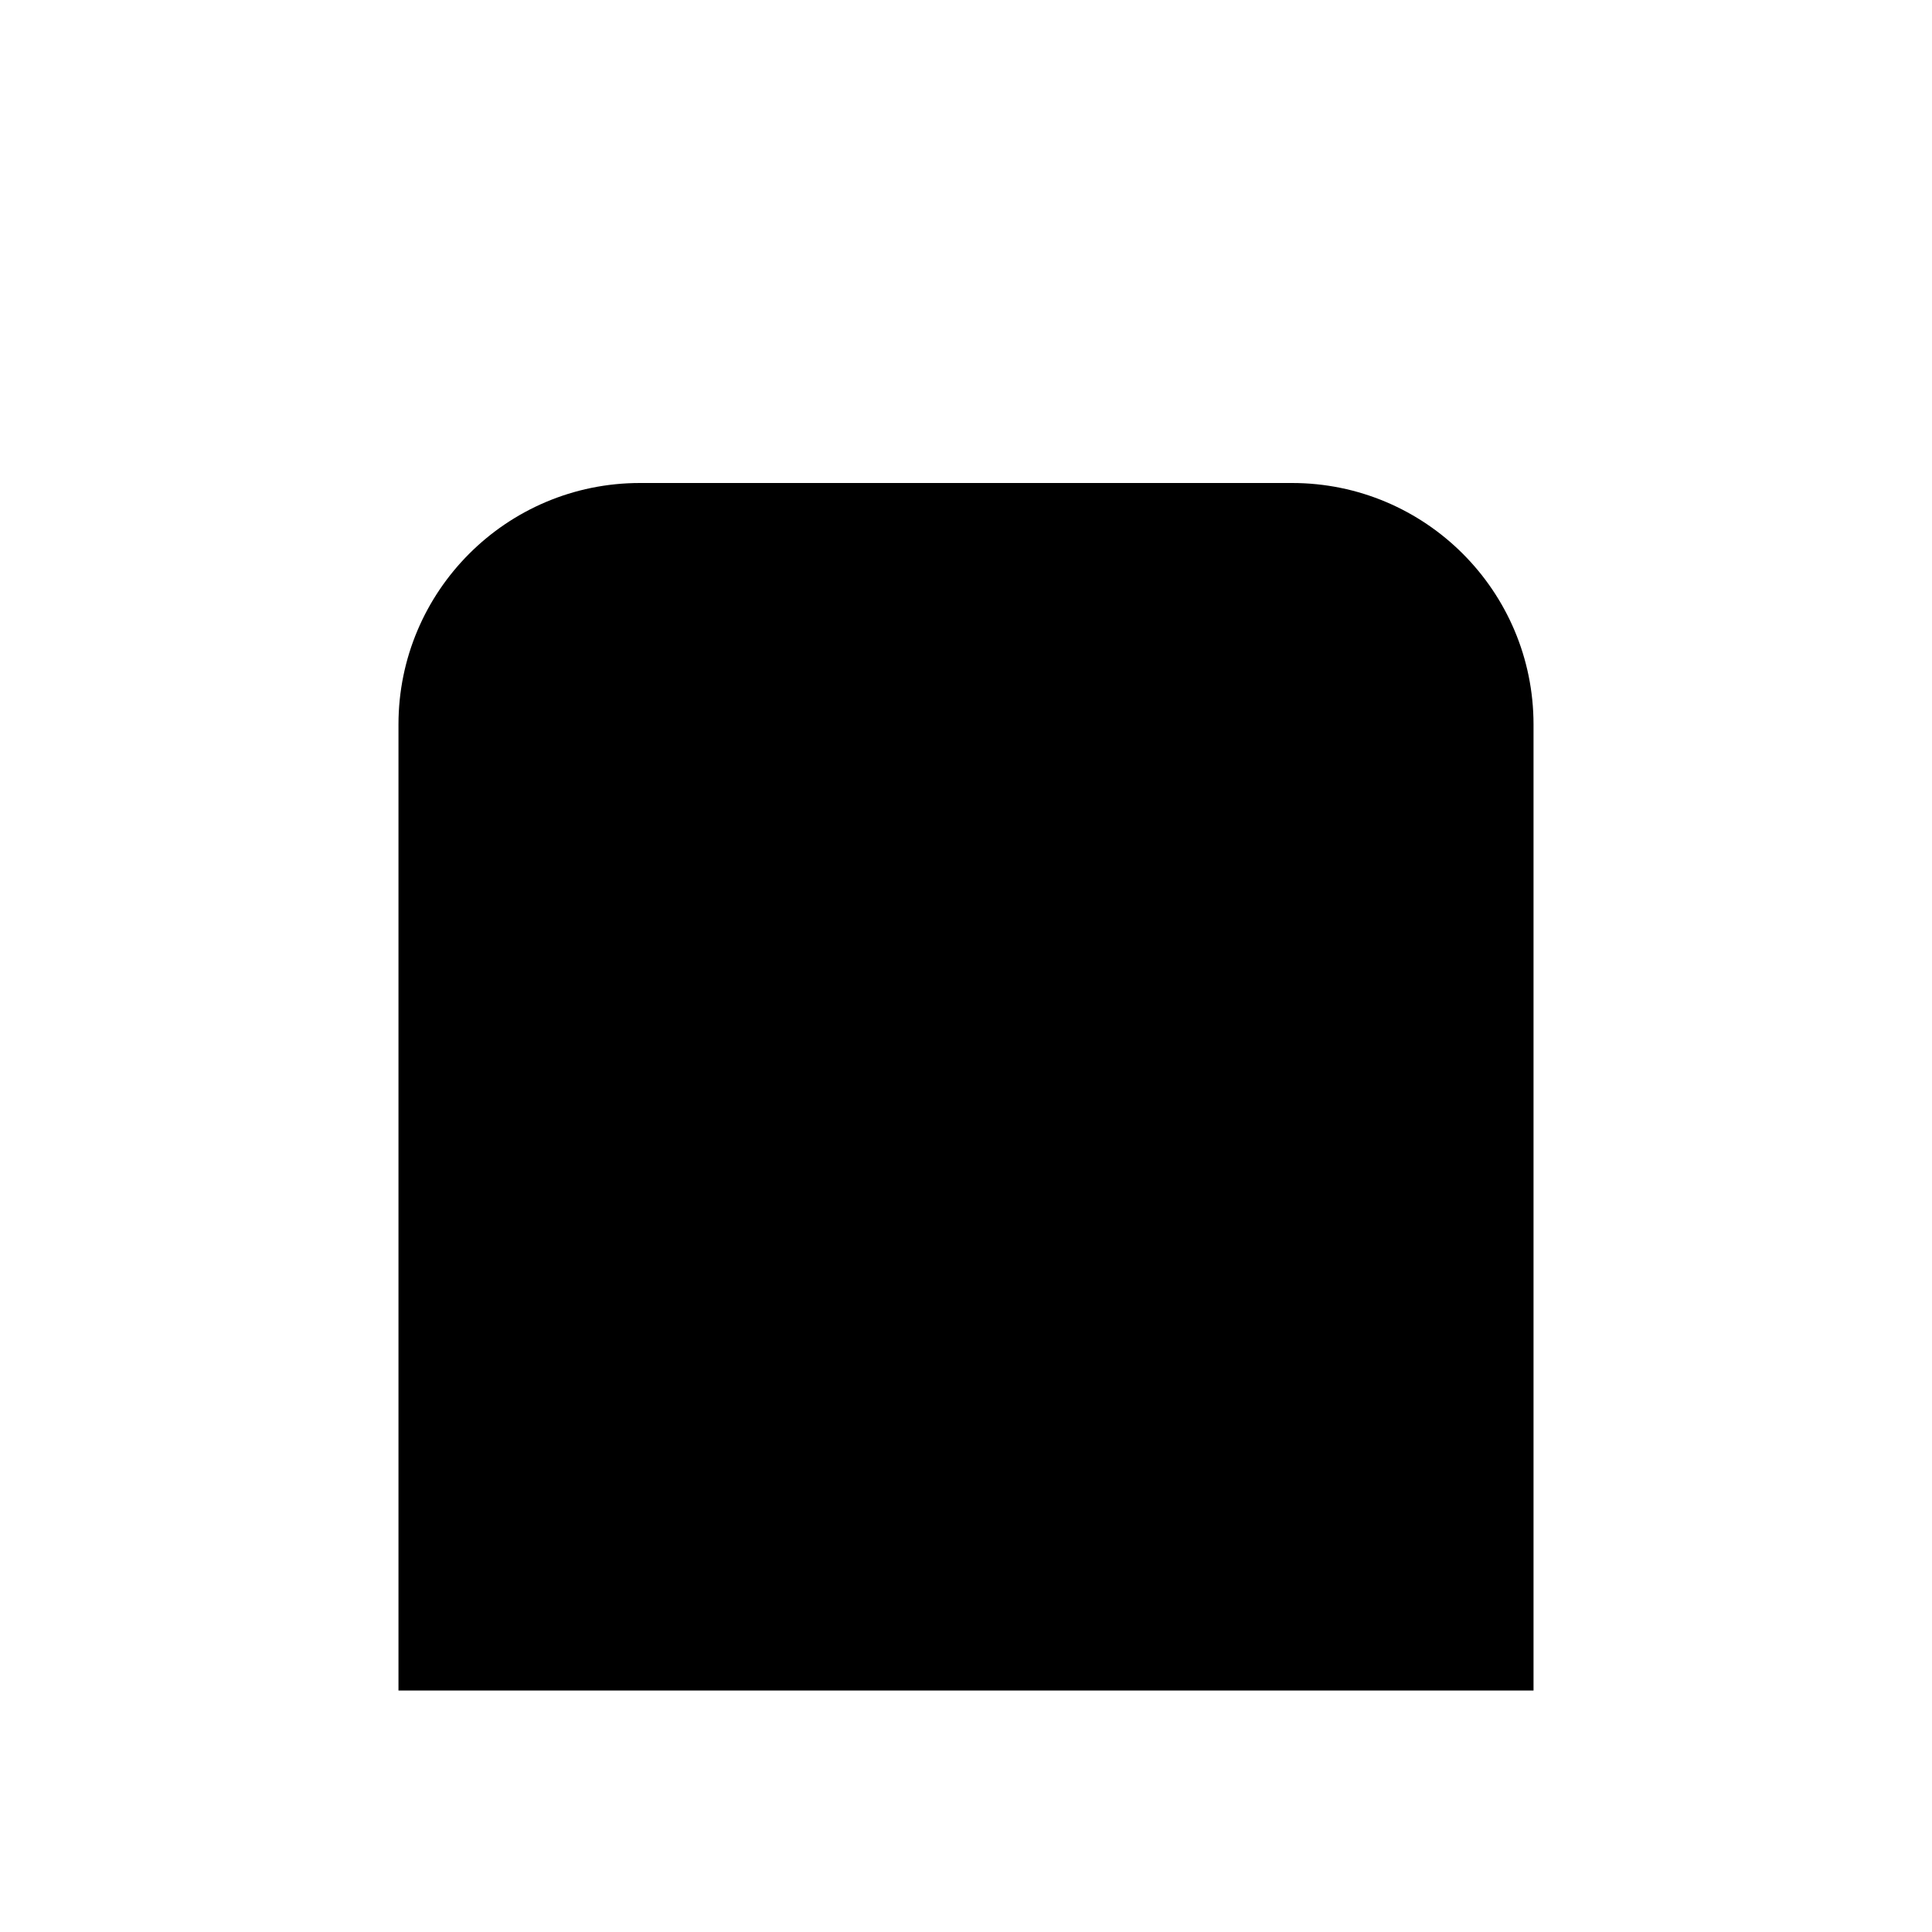 <svg width="320" height="320" viewBox="0 0 320 320" fill="none" xmlns="http://www.w3.org/2000/svg">
<path d="M66 120C66 97.909 83.909 80 106 80H214C236.091 80 254 97.909 254 120V280H66V120Z" fill="black"/>
</svg>
